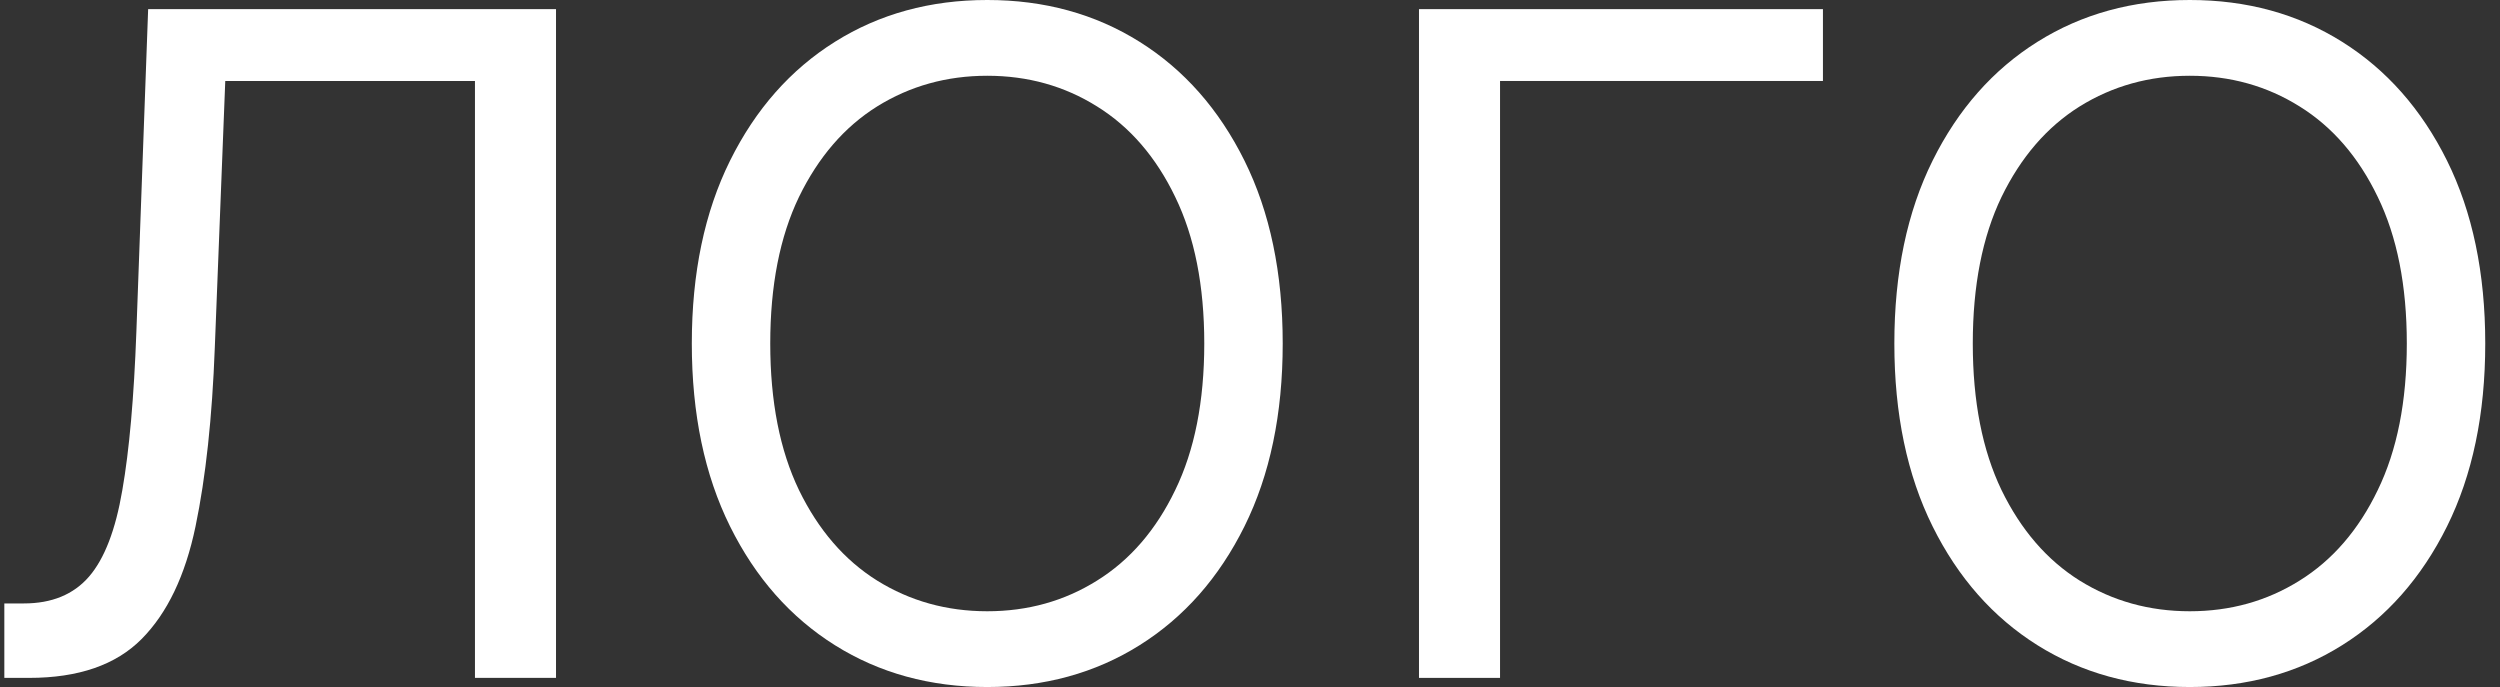 <svg width="131" height="36" viewBox="0 0 131 36" fill="none" xmlns="http://www.w3.org/2000/svg">
<rect x="0" y="0" width="131" height="36" fill="#333333" stroke="none"/>
<path d="M0.227 35.521V31.62H1.255C2.716 31.62 3.852 31.152 4.663 30.217C5.473 29.281 6.056 27.77 6.41 25.683C6.775 23.595 7.02 20.829 7.146 17.384L7.763 0.479H29.135V35.521H24.888V4.243H11.804L11.256 18.205C11.119 21.878 10.782 25.004 10.246 27.582C9.709 30.16 8.767 32.127 7.42 33.485C6.073 34.842 4.109 35.521 1.529 35.521H0.227Z" fill="white"/>
<path d="M67.214 18C67.214 21.696 66.546 24.89 65.21 27.582C63.874 30.274 62.042 32.35 59.713 33.81C57.384 35.27 54.724 36 51.732 36C48.741 36 46.081 35.27 43.752 33.81C41.423 32.35 39.59 30.274 38.255 27.582C36.919 24.89 36.251 21.696 36.251 18C36.251 14.304 36.919 11.11 38.255 8.418C39.59 5.726 41.423 3.65 43.752 2.19C46.081 0.73 48.741 0 51.732 0C54.724 0 57.384 0.73 59.713 2.19C62.042 3.65 63.874 5.726 65.21 8.418C66.546 11.11 67.214 14.304 67.214 18ZM63.104 18C63.104 14.966 62.596 12.405 61.58 10.318C60.575 8.23 59.211 6.65 57.486 5.578C55.774 4.506 53.856 3.97 51.732 3.97C49.609 3.97 47.685 4.506 45.961 5.578C44.248 6.65 42.884 8.23 41.868 10.318C40.863 12.405 40.361 14.966 40.361 18C40.361 21.034 40.863 23.595 41.868 25.683C42.884 27.77 44.248 29.35 45.961 30.422C47.685 31.494 49.609 32.03 51.732 32.03C53.856 32.03 55.774 31.494 57.486 30.422C59.211 29.35 60.575 27.77 61.58 25.683C62.596 23.595 63.104 21.034 63.104 18Z" fill="white"/>
<path d="M95.522 0.479V4.243H78.602V35.521H74.355V0.479H95.522Z" fill="white"/>
<path d="M130.227 18C130.227 21.696 129.559 24.89 128.224 27.582C126.888 30.274 125.055 32.35 122.726 33.81C120.397 35.27 117.737 36 114.746 36C111.755 36 109.094 35.27 106.765 33.81C104.436 32.35 102.604 30.274 101.268 27.582C99.932 24.89 99.264 21.696 99.264 18C99.264 14.304 99.932 11.11 101.268 8.418C102.604 5.726 104.436 3.65 106.765 2.19C109.094 0.73 111.755 0 114.746 0C117.737 0 120.397 0.73 122.726 2.19C125.055 3.65 126.888 5.726 128.224 8.418C129.559 11.11 130.227 14.304 130.227 18ZM126.117 18C126.117 14.966 125.609 12.405 124.593 10.318C123.588 8.23 122.224 6.65 120.5 5.578C118.787 4.506 116.869 3.97 114.746 3.97C112.622 3.97 110.698 4.506 108.974 5.578C107.262 6.65 105.898 8.23 104.881 10.318C103.877 12.405 103.374 14.966 103.374 18C103.374 21.034 103.877 23.595 104.881 25.683C105.898 27.77 107.262 29.35 108.974 30.422C110.698 31.494 112.622 32.03 114.746 32.03C116.869 32.03 118.787 31.494 120.5 30.422C122.224 29.35 123.588 27.77 124.593 25.683C125.609 23.595 126.117 21.034 126.117 18Z" fill="white"/>
</svg>
